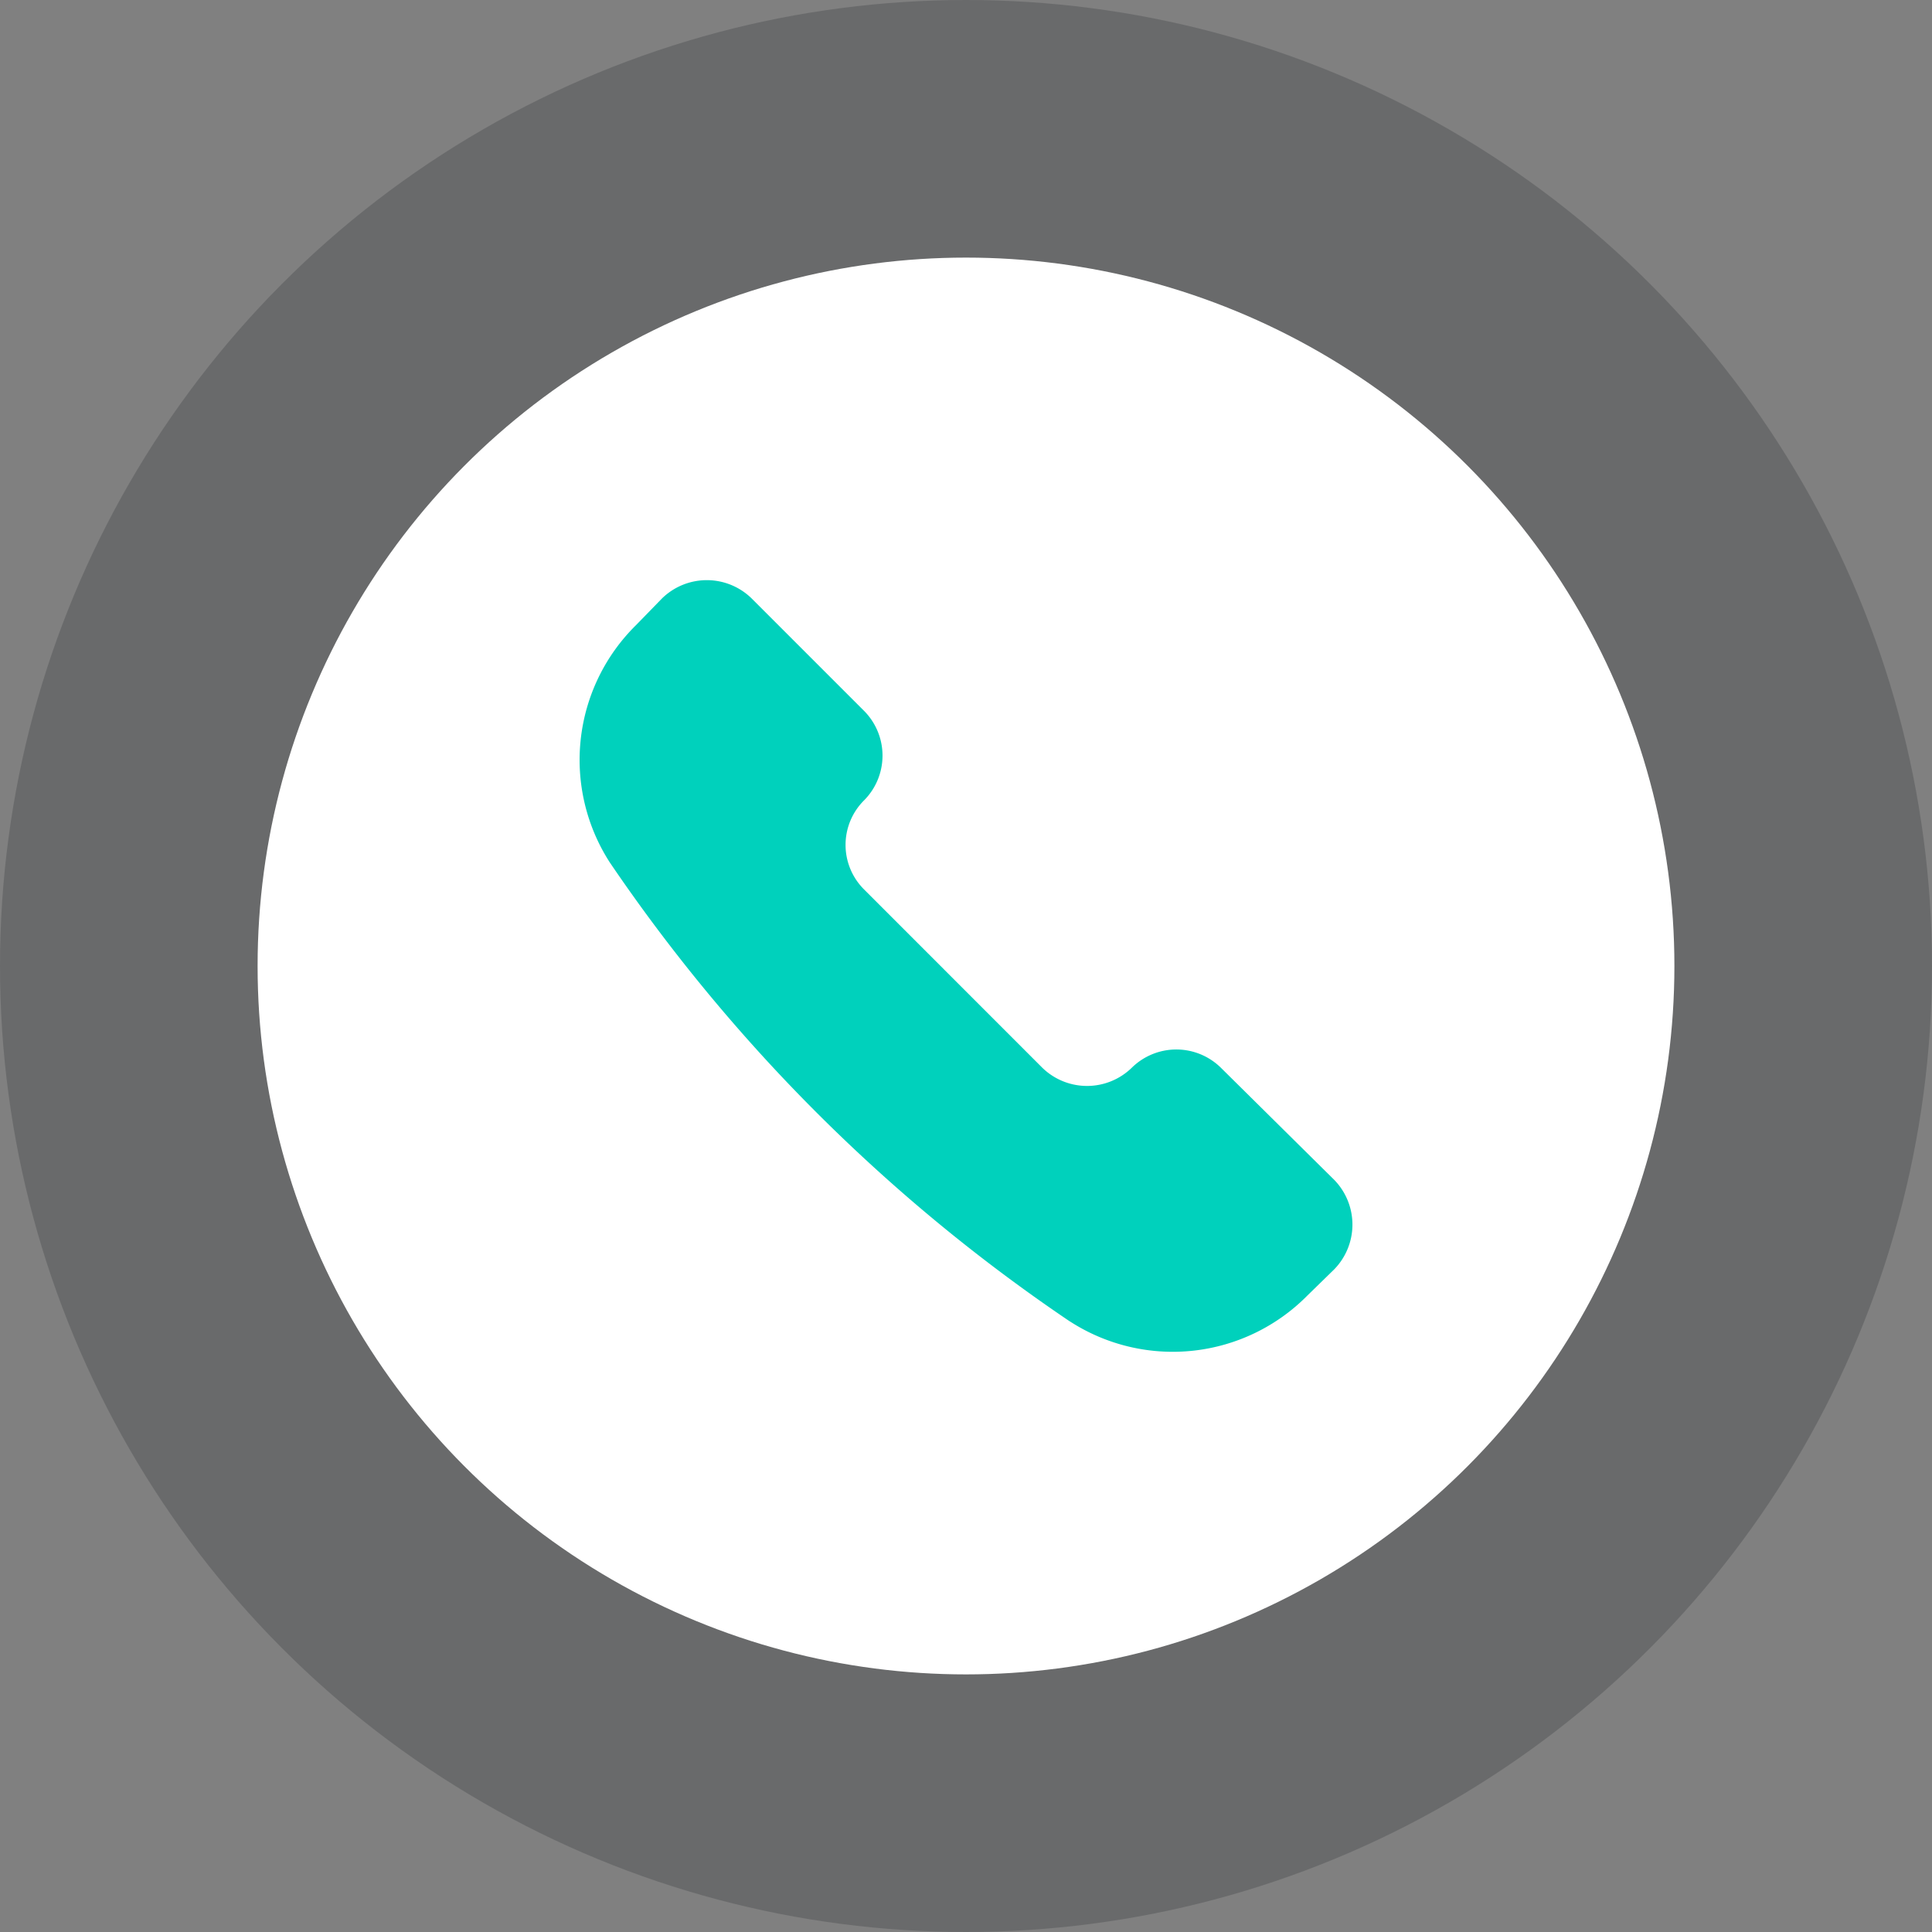 <svg xmlns="http://www.w3.org/2000/svg" width="30" height="30"><rect width="100%" height="100%" fill="#808080" stroke="none"/><g transform="translate(-7.5)"><circle data-name="Elipse 778" cx="15" cy="15" r="15" transform="translate(7.5)" fill="#13171d" opacity=".2"/><circle data-name="Elipse 779" cx="11" cy="11" r="11" transform="translate(11.5 4)" fill="#fff"/><path data-name="Trazado 5483" d="M24.117 20.521a2.938 2.938 0 0 0 3.685-.405l.415-.405a.995.995 0 0 0 0-1.391l-1.76-1.741a.986.986 0 0 0-1.382 0 .995.995 0 0 1-1.391 0l-2.763-2.764a.976.976 0 0 1 0-1.391.986.986 0 0 0 0-1.382l-1.75-1.75a.995.995 0 0 0-1.391 0l-.406.417a2.938 2.938 0 0 0-.405 3.683 26.658 26.658 0 0 0 7.148 7.13" fill="#00d1bc"/></g></svg>
